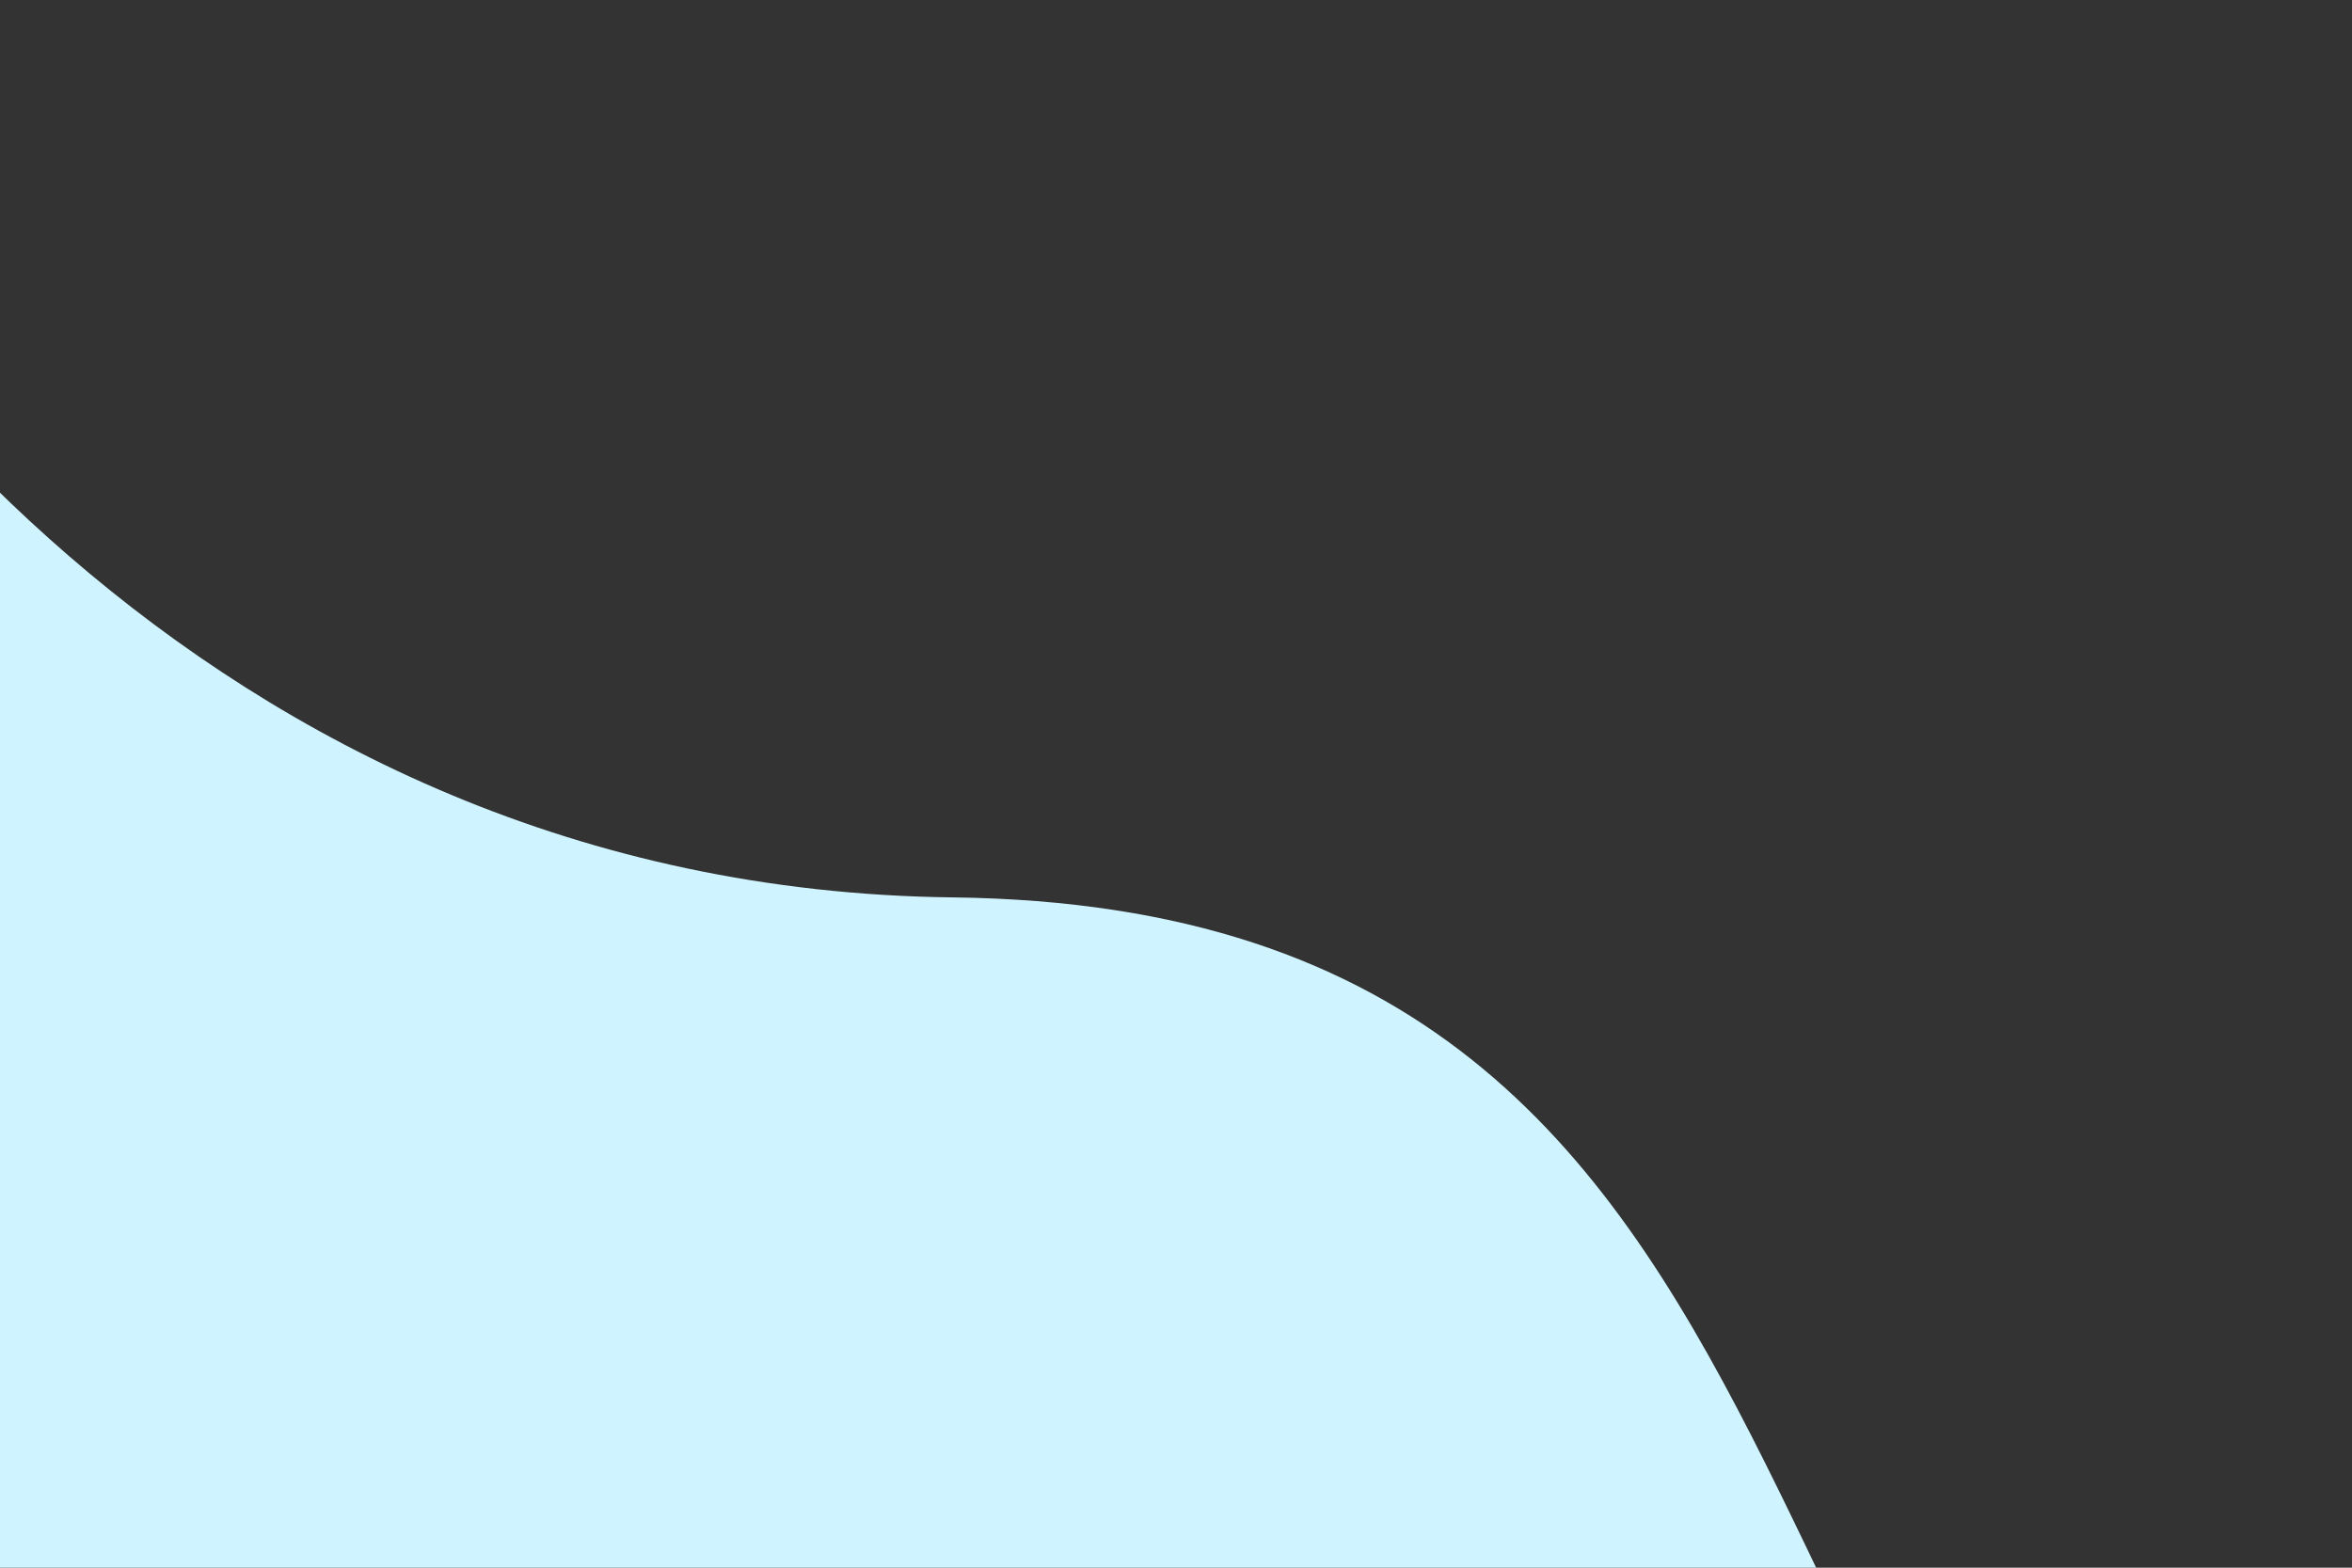 <svg width="321" height="214" viewBox="0 0 321 214" fill="none" xmlns="http://www.w3.org/2000/svg">
<rect x="0" y="0" width="321" height="214" fill="#333333" stroke="none"/>
<path d="M130 122.5C28 121.3 -30.5 40.333 -47 0L-69 311H321C229.5 254 257.5 124 130 122.5Z" fill="#CFF4FF"/>
</svg>
